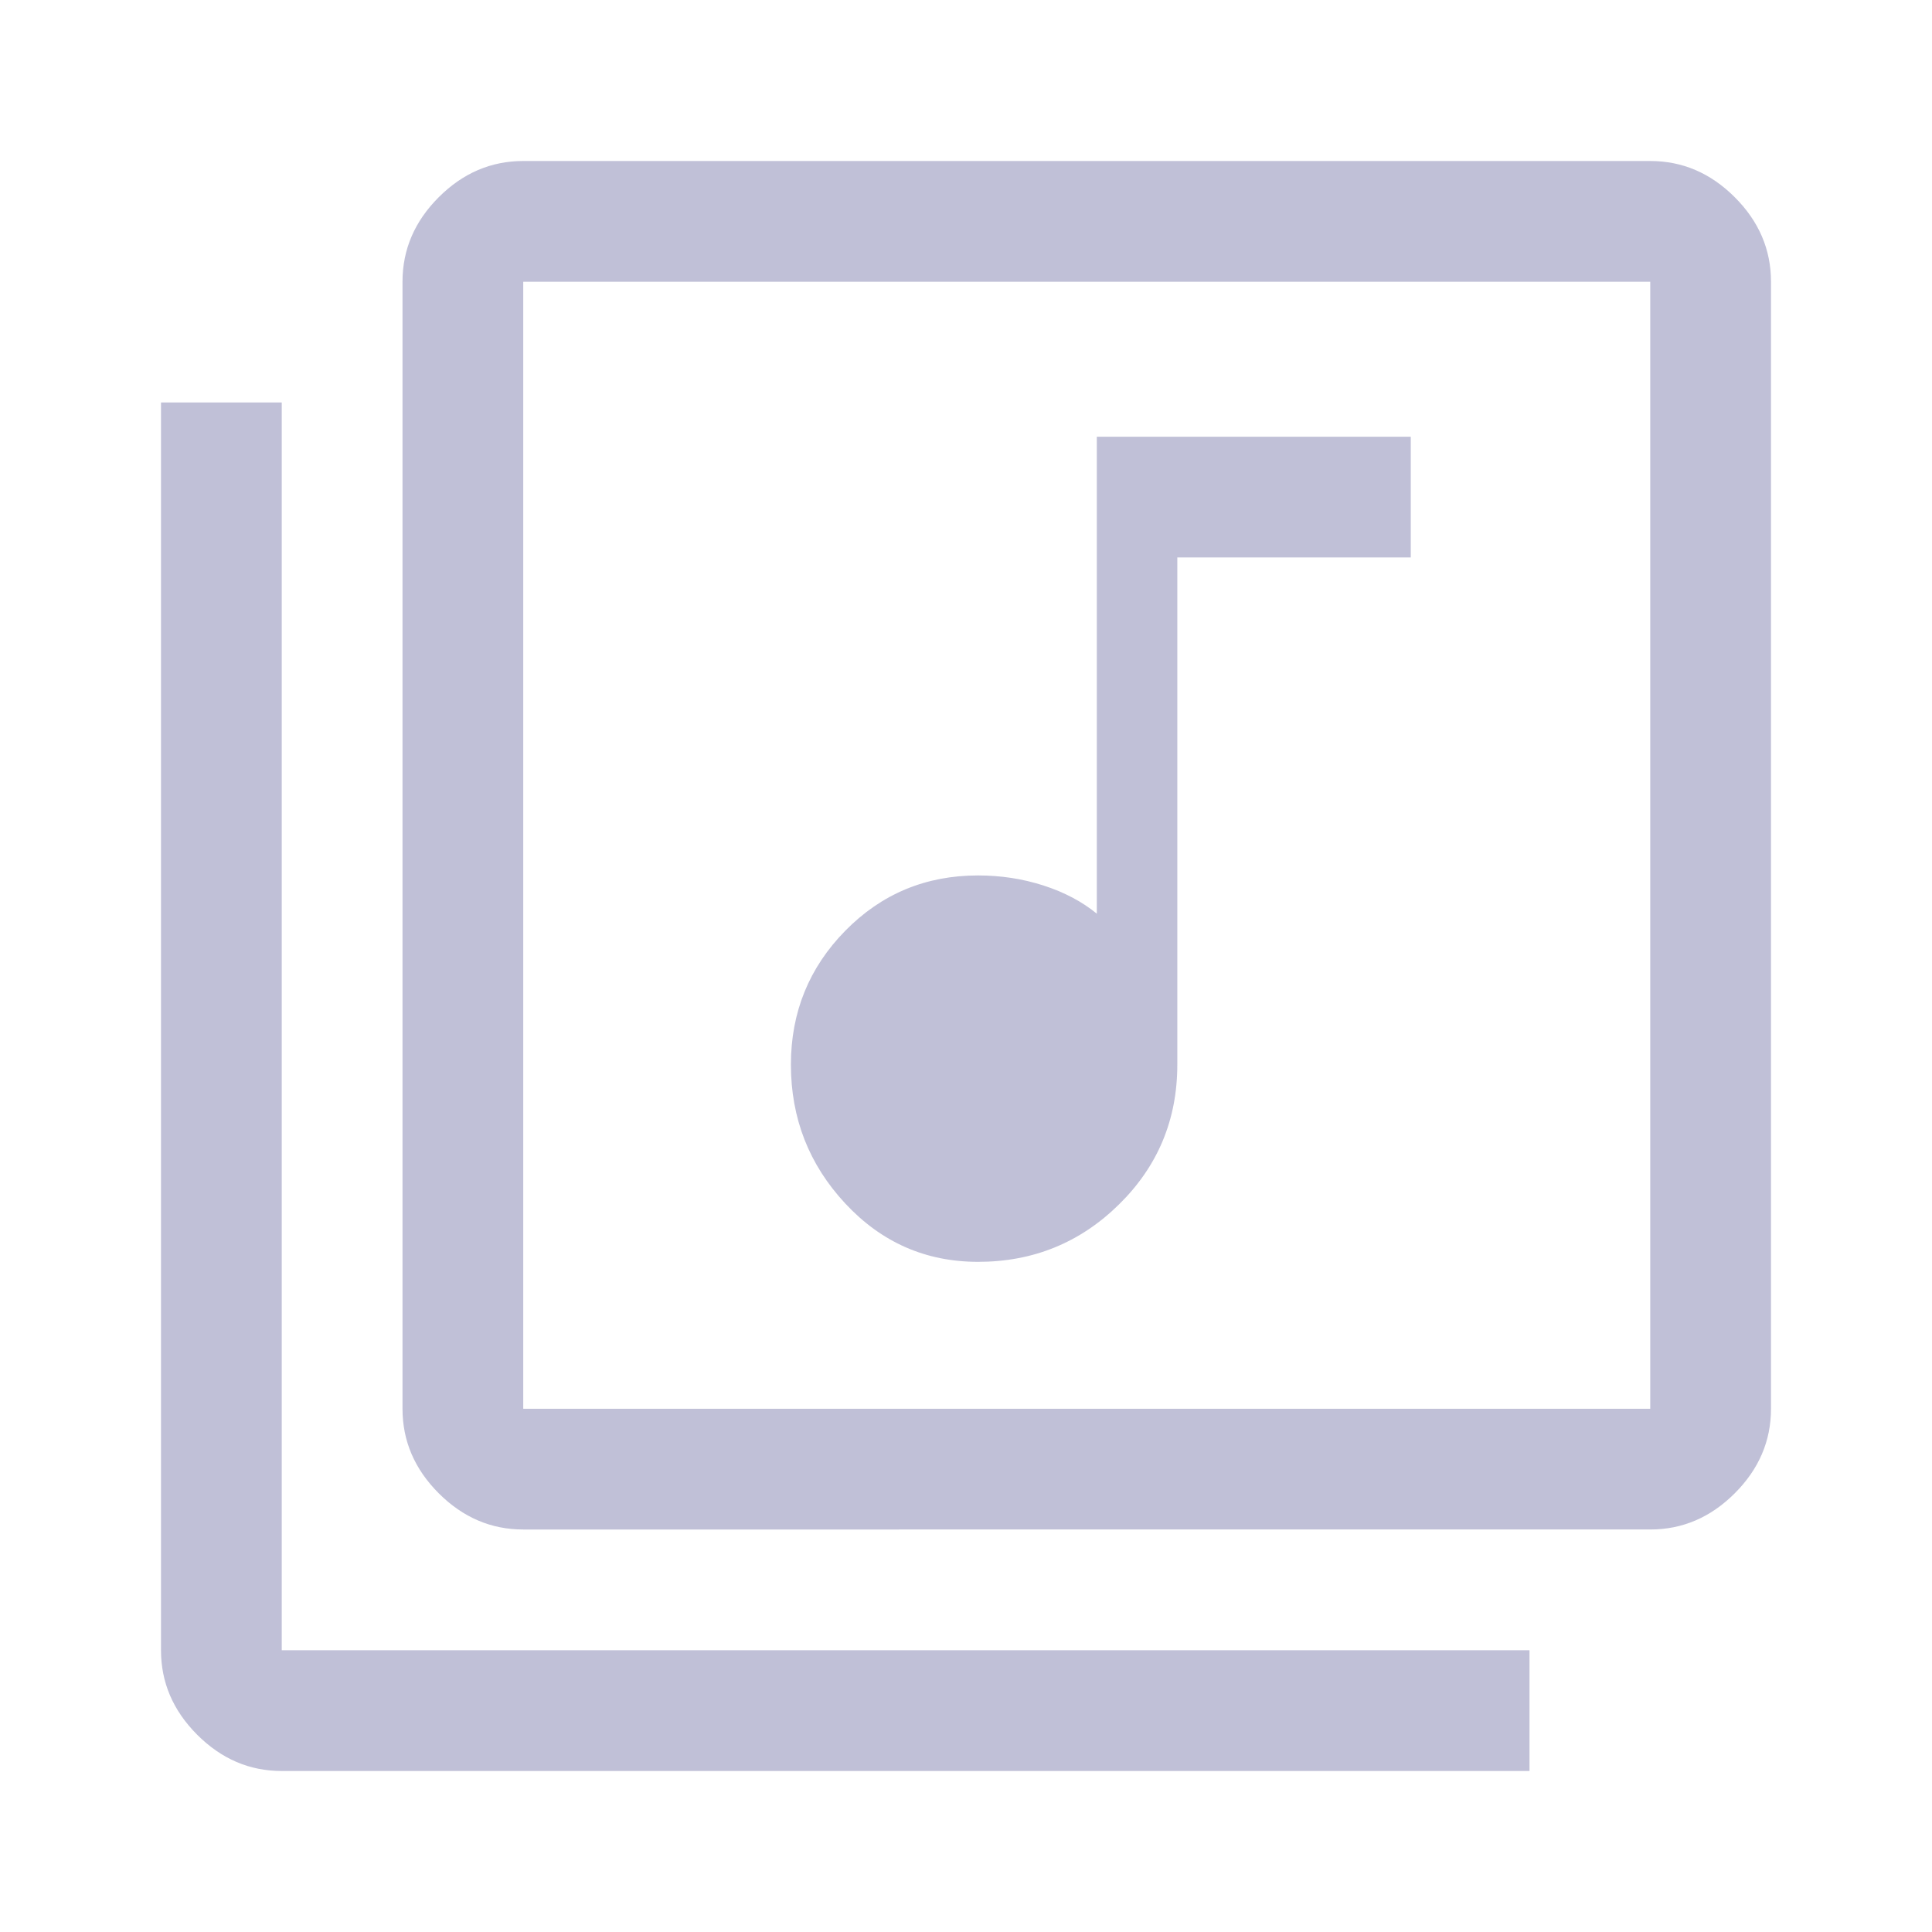 <svg xmlns="http://www.w3.org/2000/svg" height="48" width="48"><path fill="rgb(192, 192, 215)" d="M24.3 31.35q2.05 0 3.5-1.425 1.45-1.425 1.45-3.475v-12.6h5.8v-3h-7.8V22.7q-.55-.45-1.325-.7-.775-.25-1.625-.25-1.95 0-3.3 1.375-1.35 1.375-1.35 3.325 0 2 1.35 3.45 1.35 1.45 3.3 1.45ZM13 38q-1.2 0-2.1-.9-.9-.9-.9-2.1V7q0-1.2.9-2.1.9-.9 2.1-.9h28q1.2 0 2.1.9.9.9.9 2.1v28q0 1.2-.9 2.1-.9.9-2.1.9Zm0-3h28V7H13v28Zm-6 9q-1.2 0-2.1-.9Q4 42.2 4 41V10h3v31h31v3Zm6-37v28V7Z"/></svg>